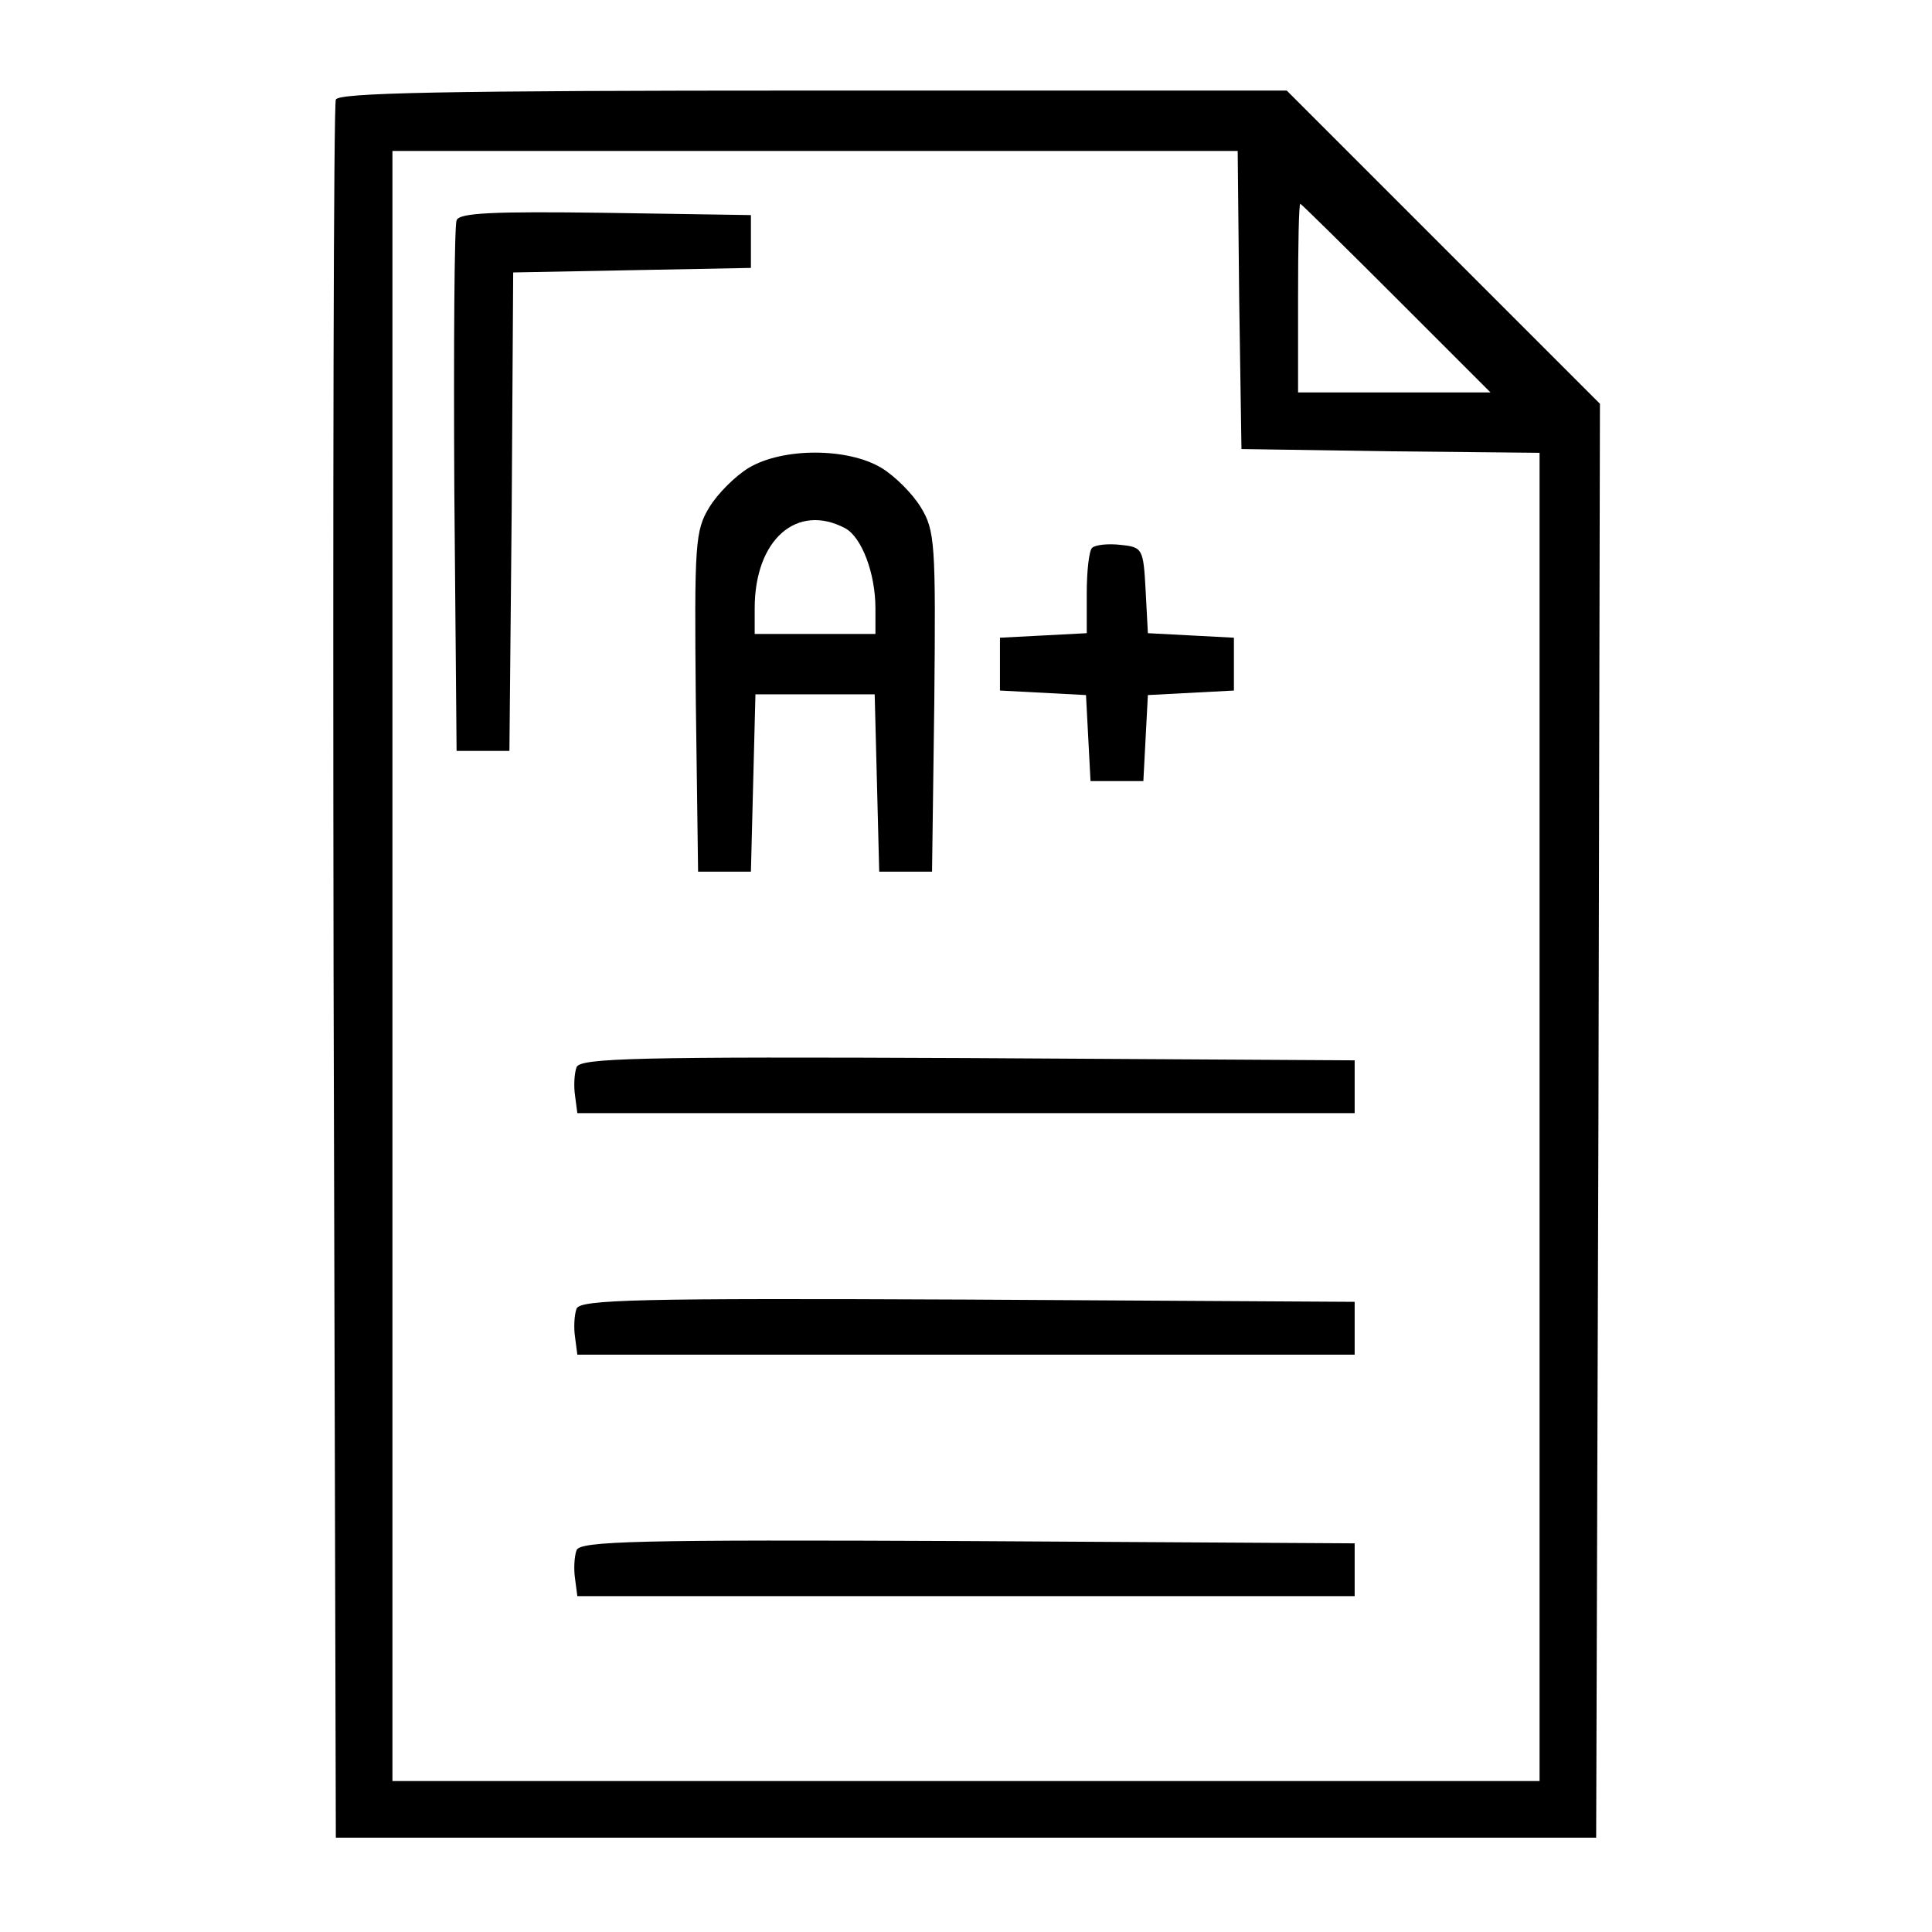 <?xml version="1.0" standalone="no"?>
<!DOCTYPE svg PUBLIC "-//W3C//DTD SVG 20010904//EN"
 "http://www.w3.org/TR/2001/REC-SVG-20010904/DTD/svg10.dtd">
<svg version="1.0" xmlns="http://www.w3.org/2000/svg"
 width="256pt" height="256pt" viewBox="0 0 256 256"
 preserveAspectRatio="xMidYMid meet">
<g transform="translate(0,256) scale(0.1,-0.1)"
fill="#000000" stroke="none">
<path d="M445 2428 c-3 -7 -4 -528 -3 -1158 l3 -1145 835 0 835 0 3 950 2 950
-207 207 -208 208 -628 0 c-493 0 -629 -3 -632 -12z m1197 -265 l3 -198 198
-3 197 -2 0 -880 0 -880 -760 0 -760 0 0 1080 0 1080 560 0 560 0 2 -197z
m208 2 l125 -125 -128 0 -127 0 0 125 c0 69 1 125 3 125 1 0 58 -56 127 -125z"/>
<path d="M605 2268 c-3 -7 -4 -168 -3 -358 l3 -345 35 0 35 0 3 317 2 317 158
3 157 3 0 35 0 35 -193 3 c-149 2 -194 0 -197 -10z"/>
<path d="M992 1940 c-18 -11 -41 -34 -52 -52 -19 -31 -20 -48 -18 -258 l3
-225 35 0 35 0 3 118 3 117 79 0 79 0 3 -117 3 -118 35 0 35 0 3 225 c2 210 1
227 -18 258 -11 18 -34 41 -52 52 -45 27 -131 27 -176 0z m128 -80 c22 -12 40
-60 40 -106 l0 -34 -80 0 -80 0 0 34 c0 91 56 140 120 106z"/>
<path d="M1447 1834 c-4 -4 -7 -31 -7 -60 l0 -53 -57 -3 -58 -3 0 -35 0 -35
57 -3 57 -3 3 -57 3 -57 35 0 35 0 3 57 3 57 57 3 57 3 0 35 0 35 -57 3 -57 3
-3 57 c-3 55 -4 57 -33 60 -17 2 -34 0 -38 -4z"/>
<path d="M764 1146 c-3 -8 -4 -25 -2 -38 l3 -23 515 0 515 0 0 35 0 35 -513 3
c-438 2 -513 0 -518 -12z"/>
<path d="M764 826 c-3 -8 -4 -25 -2 -38 l3 -23 515 0 515 0 0 35 0 35 -513 3
c-438 2 -513 0 -518 -12z"/>
<path d="M764 506 c-3 -8 -4 -25 -2 -38 l3 -23 515 0 515 0 0 35 0 35 -513 3
c-438 2 -513 0 -518 -12z"/>
</g>
</svg>
